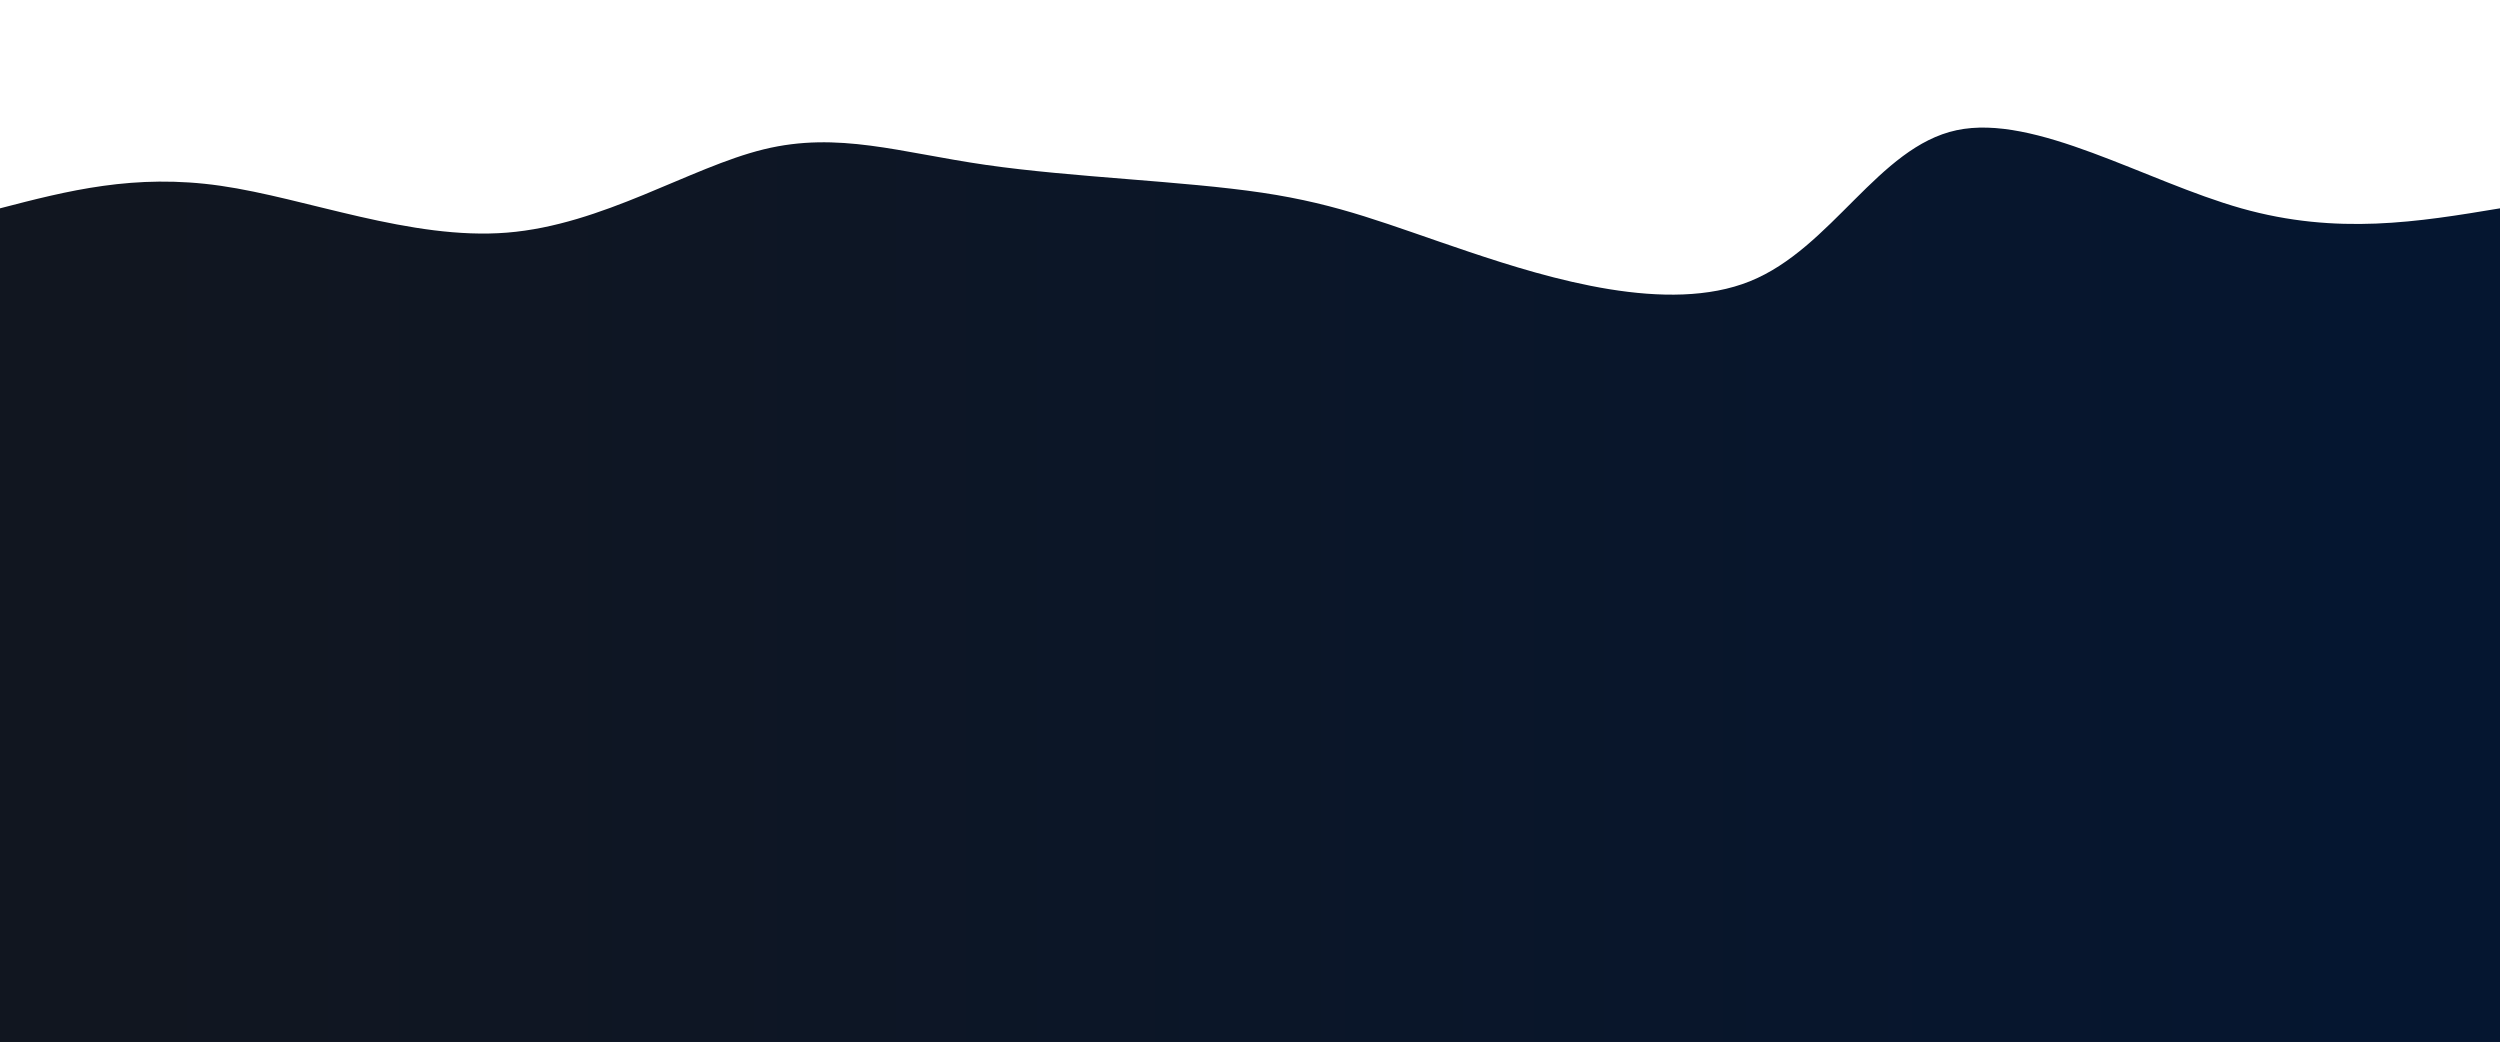 <svg height="100%" width="100%" id="svg" viewBox="0 0 1440 600" xmlns="http://www.w3.org/2000/svg" class="transition duration-300 ease-in-out delay-150">
<defs>
<linearGradient id="gradient">
<stop offset="5%" stop-color="#11162044">
</stop>
<stop offset="95%" stop-color="#05163044">
</stop>
</linearGradient>
</defs>
<path d="M 0,600 C 0,600 0,120 0,120 C 38.74,109.94 77.479,99.88 127,107 C 176.521,114.12 236.823,138.421 292,134 C 347.177,129.579 397.228,96.438 440,86 C 482.772,75.562 518.263,87.828 568,95 C 617.737,102.172 681.718,104.249 727,111 C 772.282,117.751 798.866,129.176 846,145 C 893.134,160.824 960.82,181.045 1008,162 C 1055.18,142.955 1081.856,84.642 1127,75 C 1172.144,65.358 1235.755,104.388 1291,120 C 1346.245,135.612 1393.122,127.806 1440,120 C 1440,120 1440,600 1440,600 Z" stroke="none" stroke-width="0" fill="url(#gradient)" class="transition-all duration-300 ease-in-out delay-150">
</path>
<defs>
<linearGradient id="gradient">
<stop offset="5%" stop-color="#11162066">
</stop>
<stop offset="95%" stop-color="#05163066">
</stop>
</linearGradient>
</defs>
<path d="M 0,600 C 0,600 0,240 0,240 C 35.405,257.597 70.81,275.193 123,268 C 175.19,260.807 244.166,228.823 301,225 C 357.834,221.177 402.526,245.513 453,250 C 503.474,254.487 559.728,239.123 596,235 C 632.272,230.877 648.56,237.995 694,251 C 739.44,264.005 814.032,282.896 866,268 C 917.968,253.104 947.311,204.42 987,205 C 1026.689,205.58 1076.724,255.426 1129,266 C 1181.276,276.574 1235.793,247.878 1288,237 C 1340.207,226.122 1390.103,233.061 1440,240 C 1440,240 1440,600 1440,600 Z" stroke="none" stroke-width="0" fill="url(#gradient)" class="transition-all duration-300 ease-in-out delay-150">
</path>
<defs>
<linearGradient id="gradient">
<stop offset="5%" stop-color="#11162088">
</stop>
<stop offset="95%" stop-color="#05163088">
</stop>
</linearGradient>
</defs>
<path d="M 0,600 C 0,600 0,360 0,360 C 59.603,343.66 119.206,327.32 163,337 C 206.794,346.68 234.779,382.38 276,395 C 317.221,407.62 371.68,397.159 430,384 C 488.32,370.841 550.502,354.984 598,362 C 645.498,369.016 678.311,398.904 722,387 C 765.689,375.096 820.254,321.399 870,321 C 919.746,320.601 964.674,373.501 1007,386 C 1049.326,398.499 1089.049,370.596 1140,362 C 1190.951,353.404 1253.129,364.115 1305,367 C 1356.871,369.885 1398.436,364.942 1440,360 C 1440,360 1440,600 1440,600 Z" stroke="none" stroke-width="0" fill="url(#gradient)" class="transition-all duration-300 ease-in-out delay-150">
</path>
<defs>
<linearGradient id="gradient">
<stop offset="5%" stop-color="#111620ff">
</stop>
<stop offset="95%" stop-color="#051630ff">
</stop>
</linearGradient>
</defs>
<path d="M 0,600 C 0,600 0,480 0,480 C 55.369,480.789 110.738,481.578 152,482 C 193.262,482.422 220.417,482.478 267,483 C 313.583,483.522 379.595,484.509 429,472 C 478.405,459.491 511.203,433.485 563,444 C 614.797,454.515 685.593,501.55 733,519 C 780.407,536.45 804.424,524.314 850,500 C 895.576,475.686 962.711,439.194 1013,436 C 1063.289,432.806 1096.732,462.909 1136,485 C 1175.268,507.091 1220.362,521.169 1272,519 C 1323.638,516.831 1381.819,498.416 1440,480 C 1440,480 1440,600 1440,600 Z" stroke="none" stroke-width="0" fill="url(#gradient)" class="transition-all duration-300 ease-in-out delay-150">
</path>
</svg>